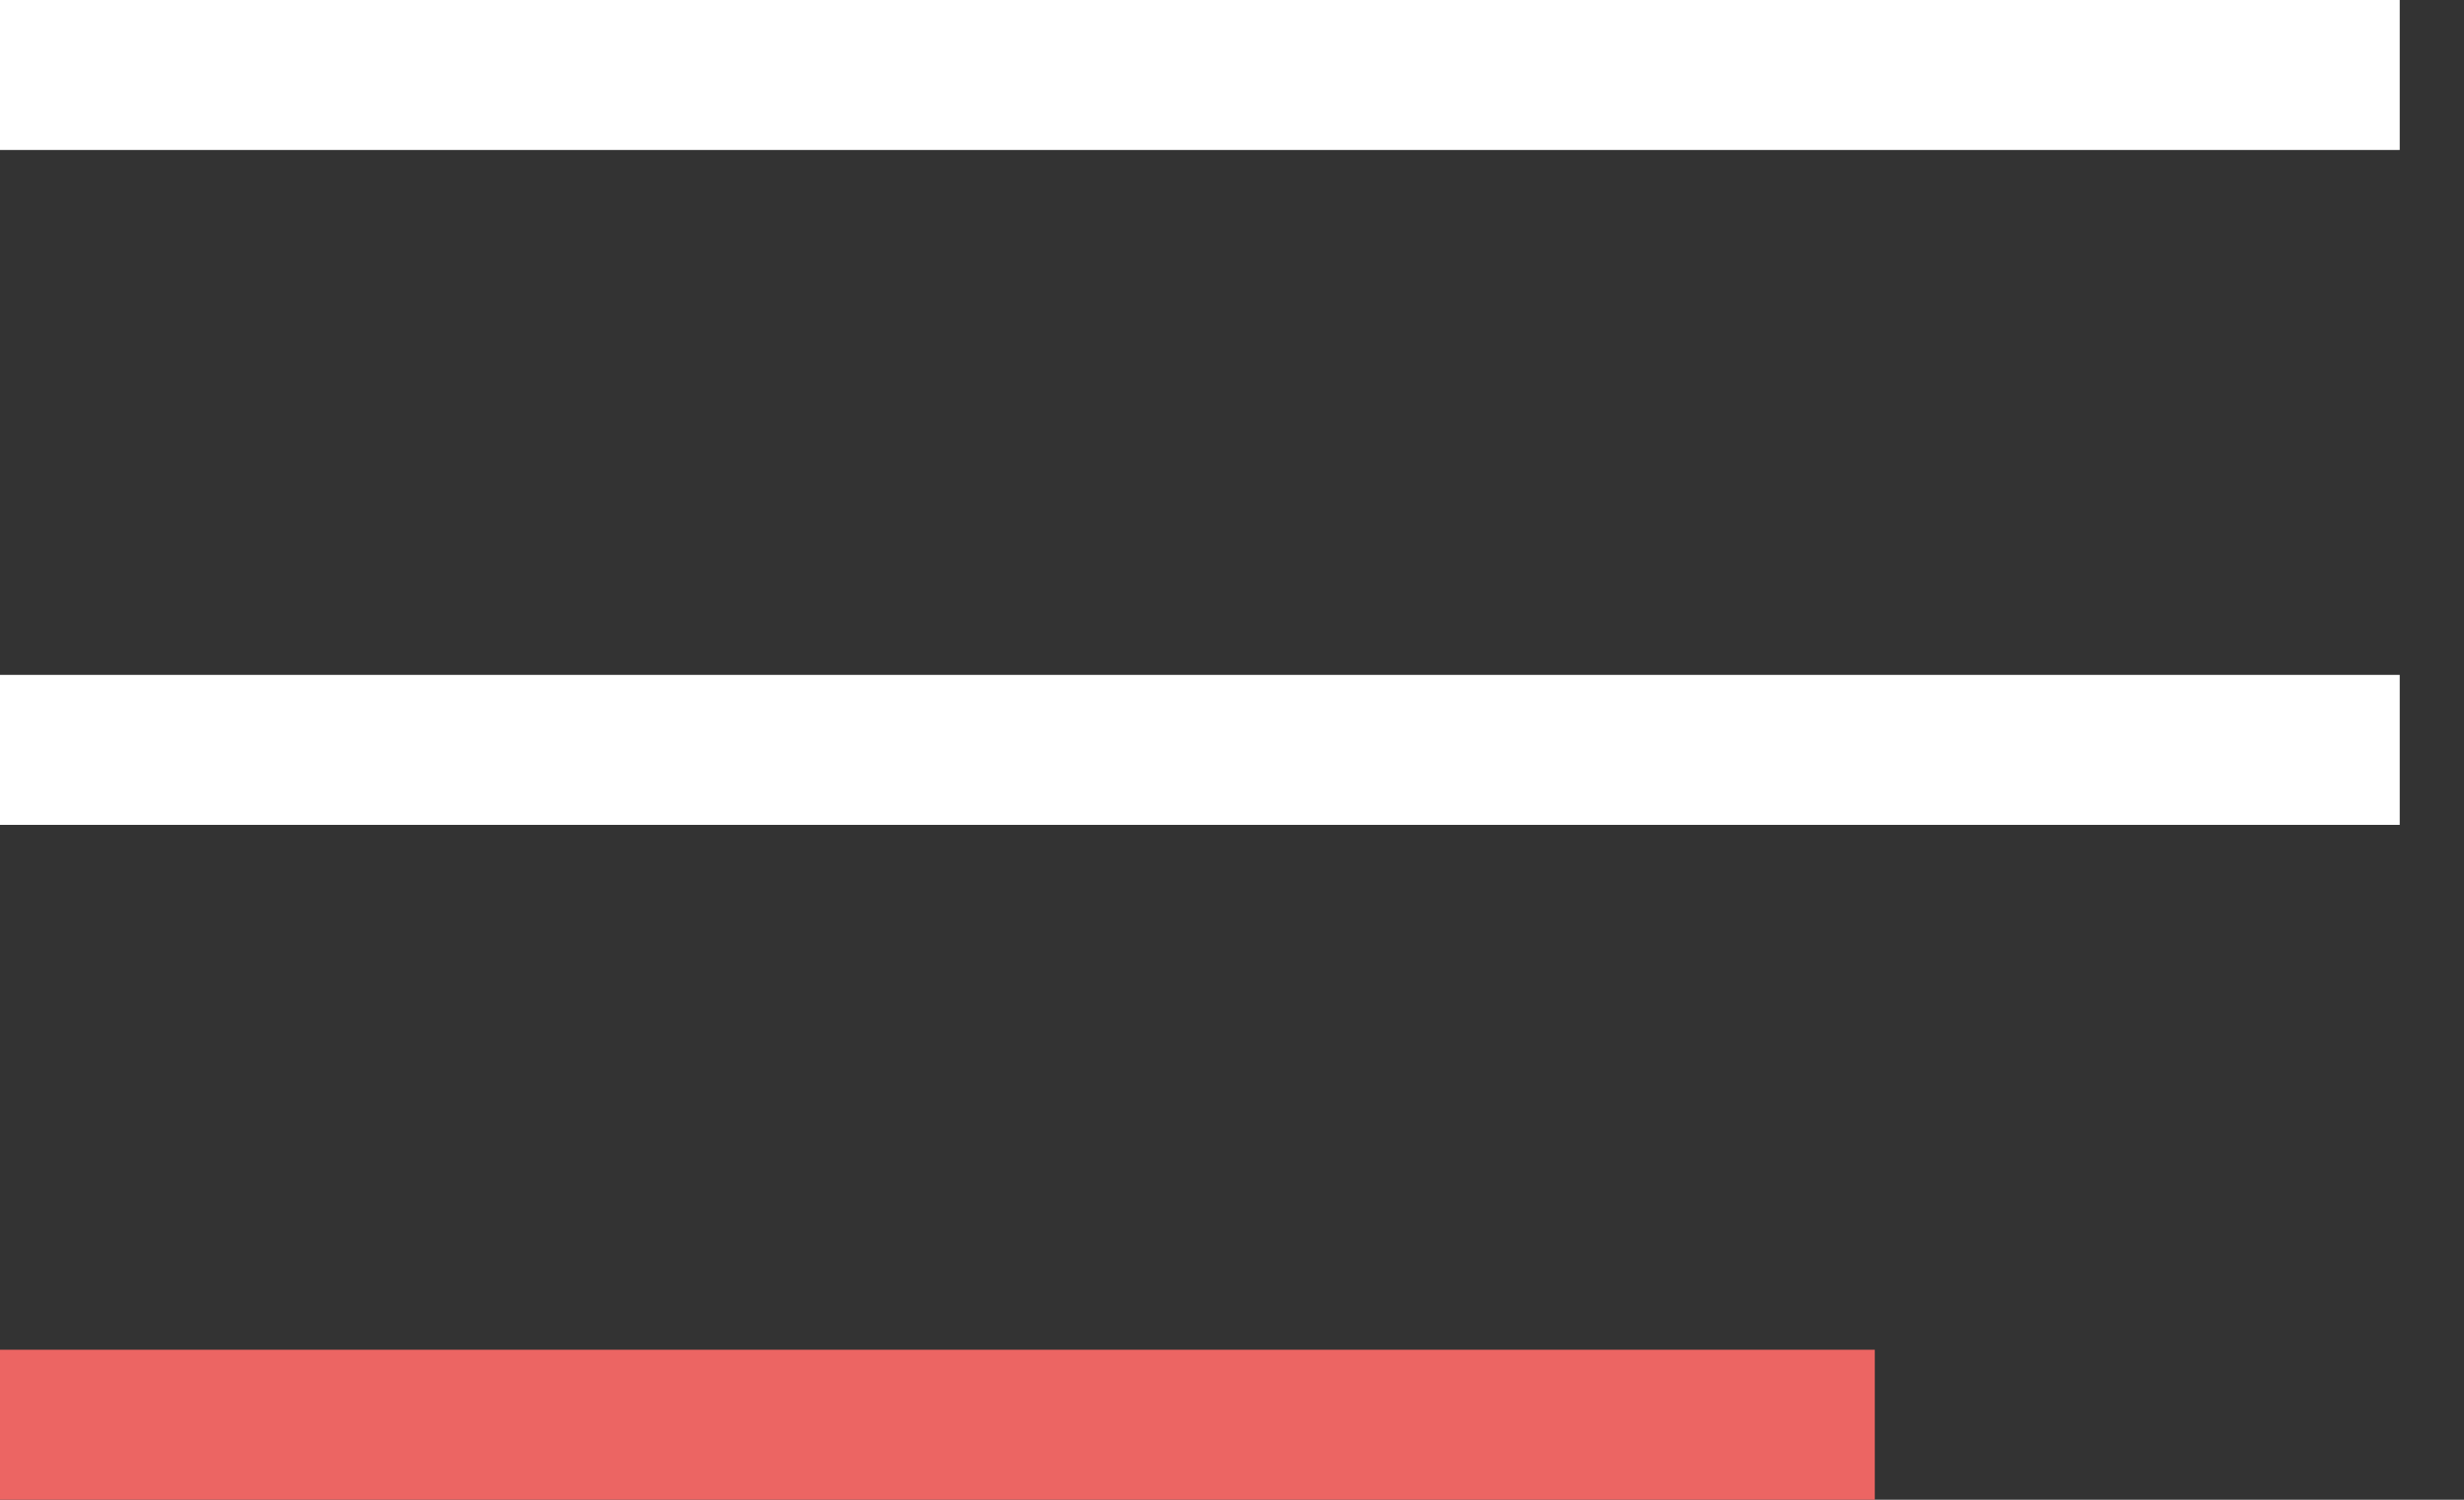 <svg width="23" height="14" viewBox="0 0 23 14" fill="none" xmlns="http://www.w3.org/2000/svg">
<rect x="0" y="0" width="23" height="14" fill="#333333" stroke="none"/>
<path d="M0 0H22.4V1.4H0V0Z" fill="white"/>
<path d="M0 6.3H22.4V7.7H0V6.3Z" fill="white"/>
<path d="M0 12.6H17.5V14H0V12.6Z" fill="#EC6563"/>
</svg>
